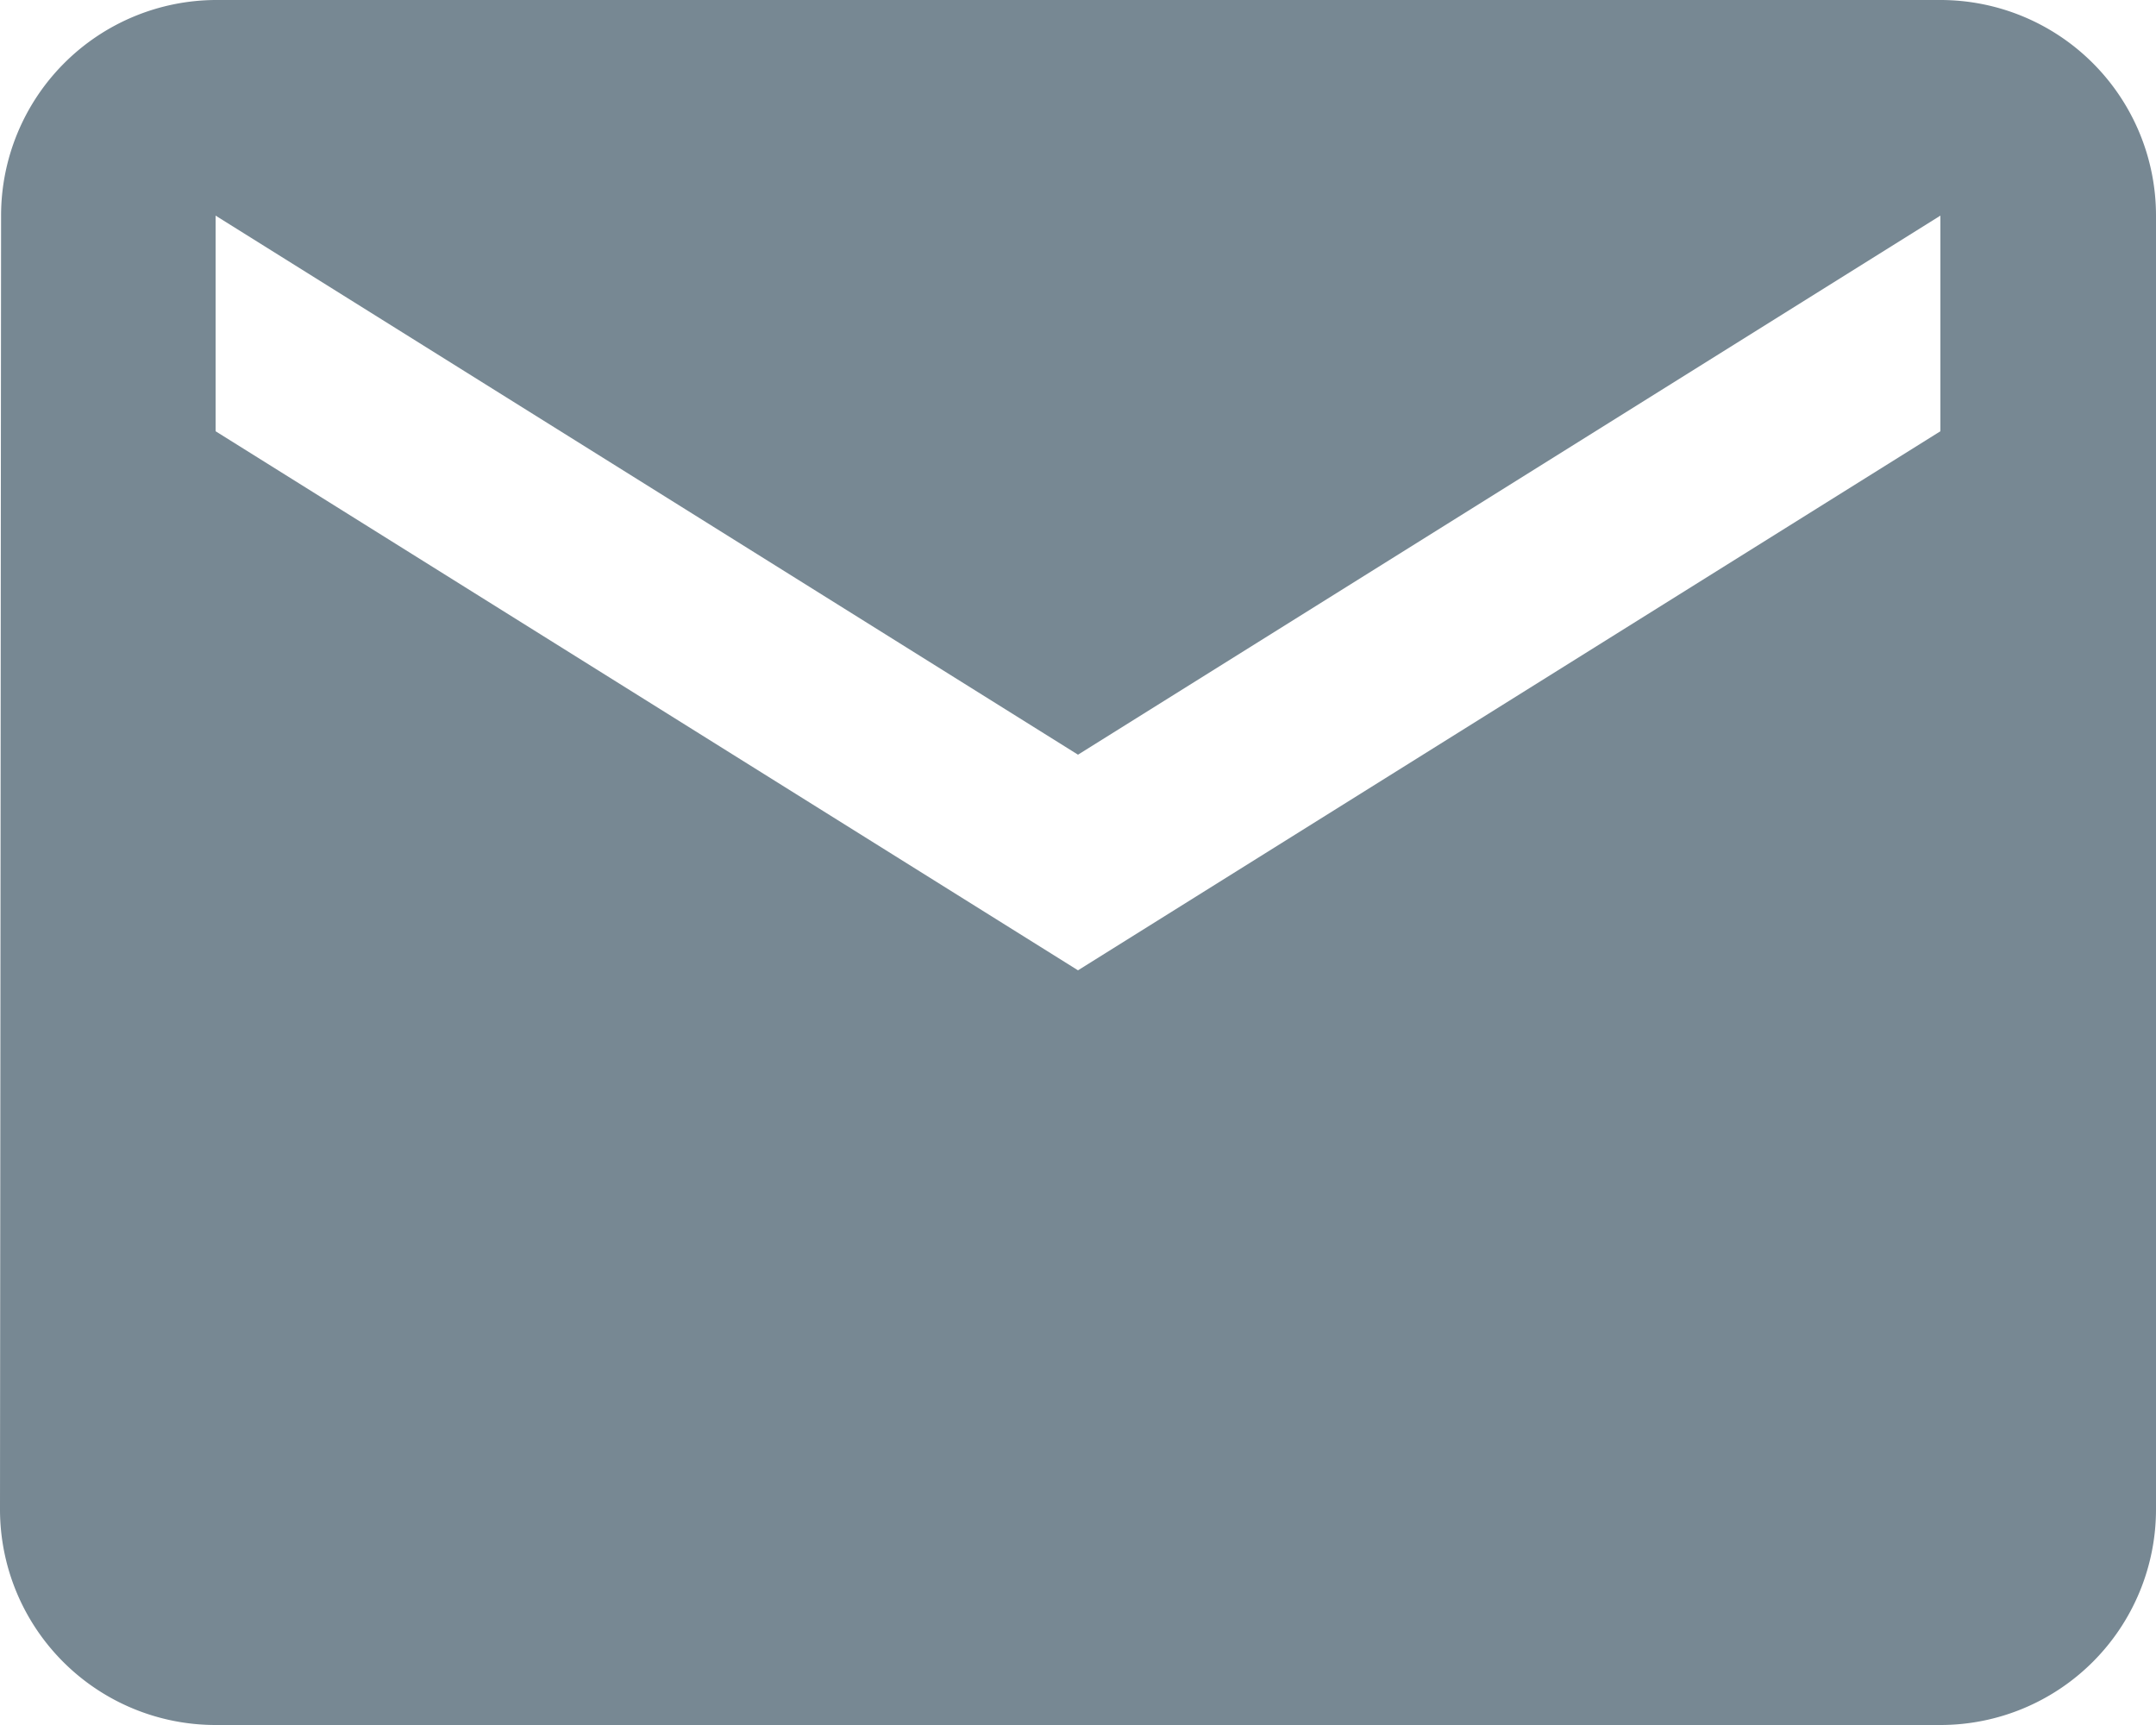 <svg xmlns="http://www.w3.org/2000/svg" width="12" height="9.6" viewBox="0 0 12 9.6"><defs><style>.a{fill:#778893;}</style></defs><path class="a" d="M13.8,6H4.2A1.2,1.2,0,0,0,3.006,7.2L3,14.4a1.2,1.2,0,0,0,1.2,1.2h9.6A1.2,1.2,0,0,0,15,14.4V7.2A1.2,1.2,0,0,0,13.8,6Zm0,2.4L9,11.4l-4.8-3V7.2l4.8,3,4.8-3Z" transform="translate(-3 -6)"/></svg>